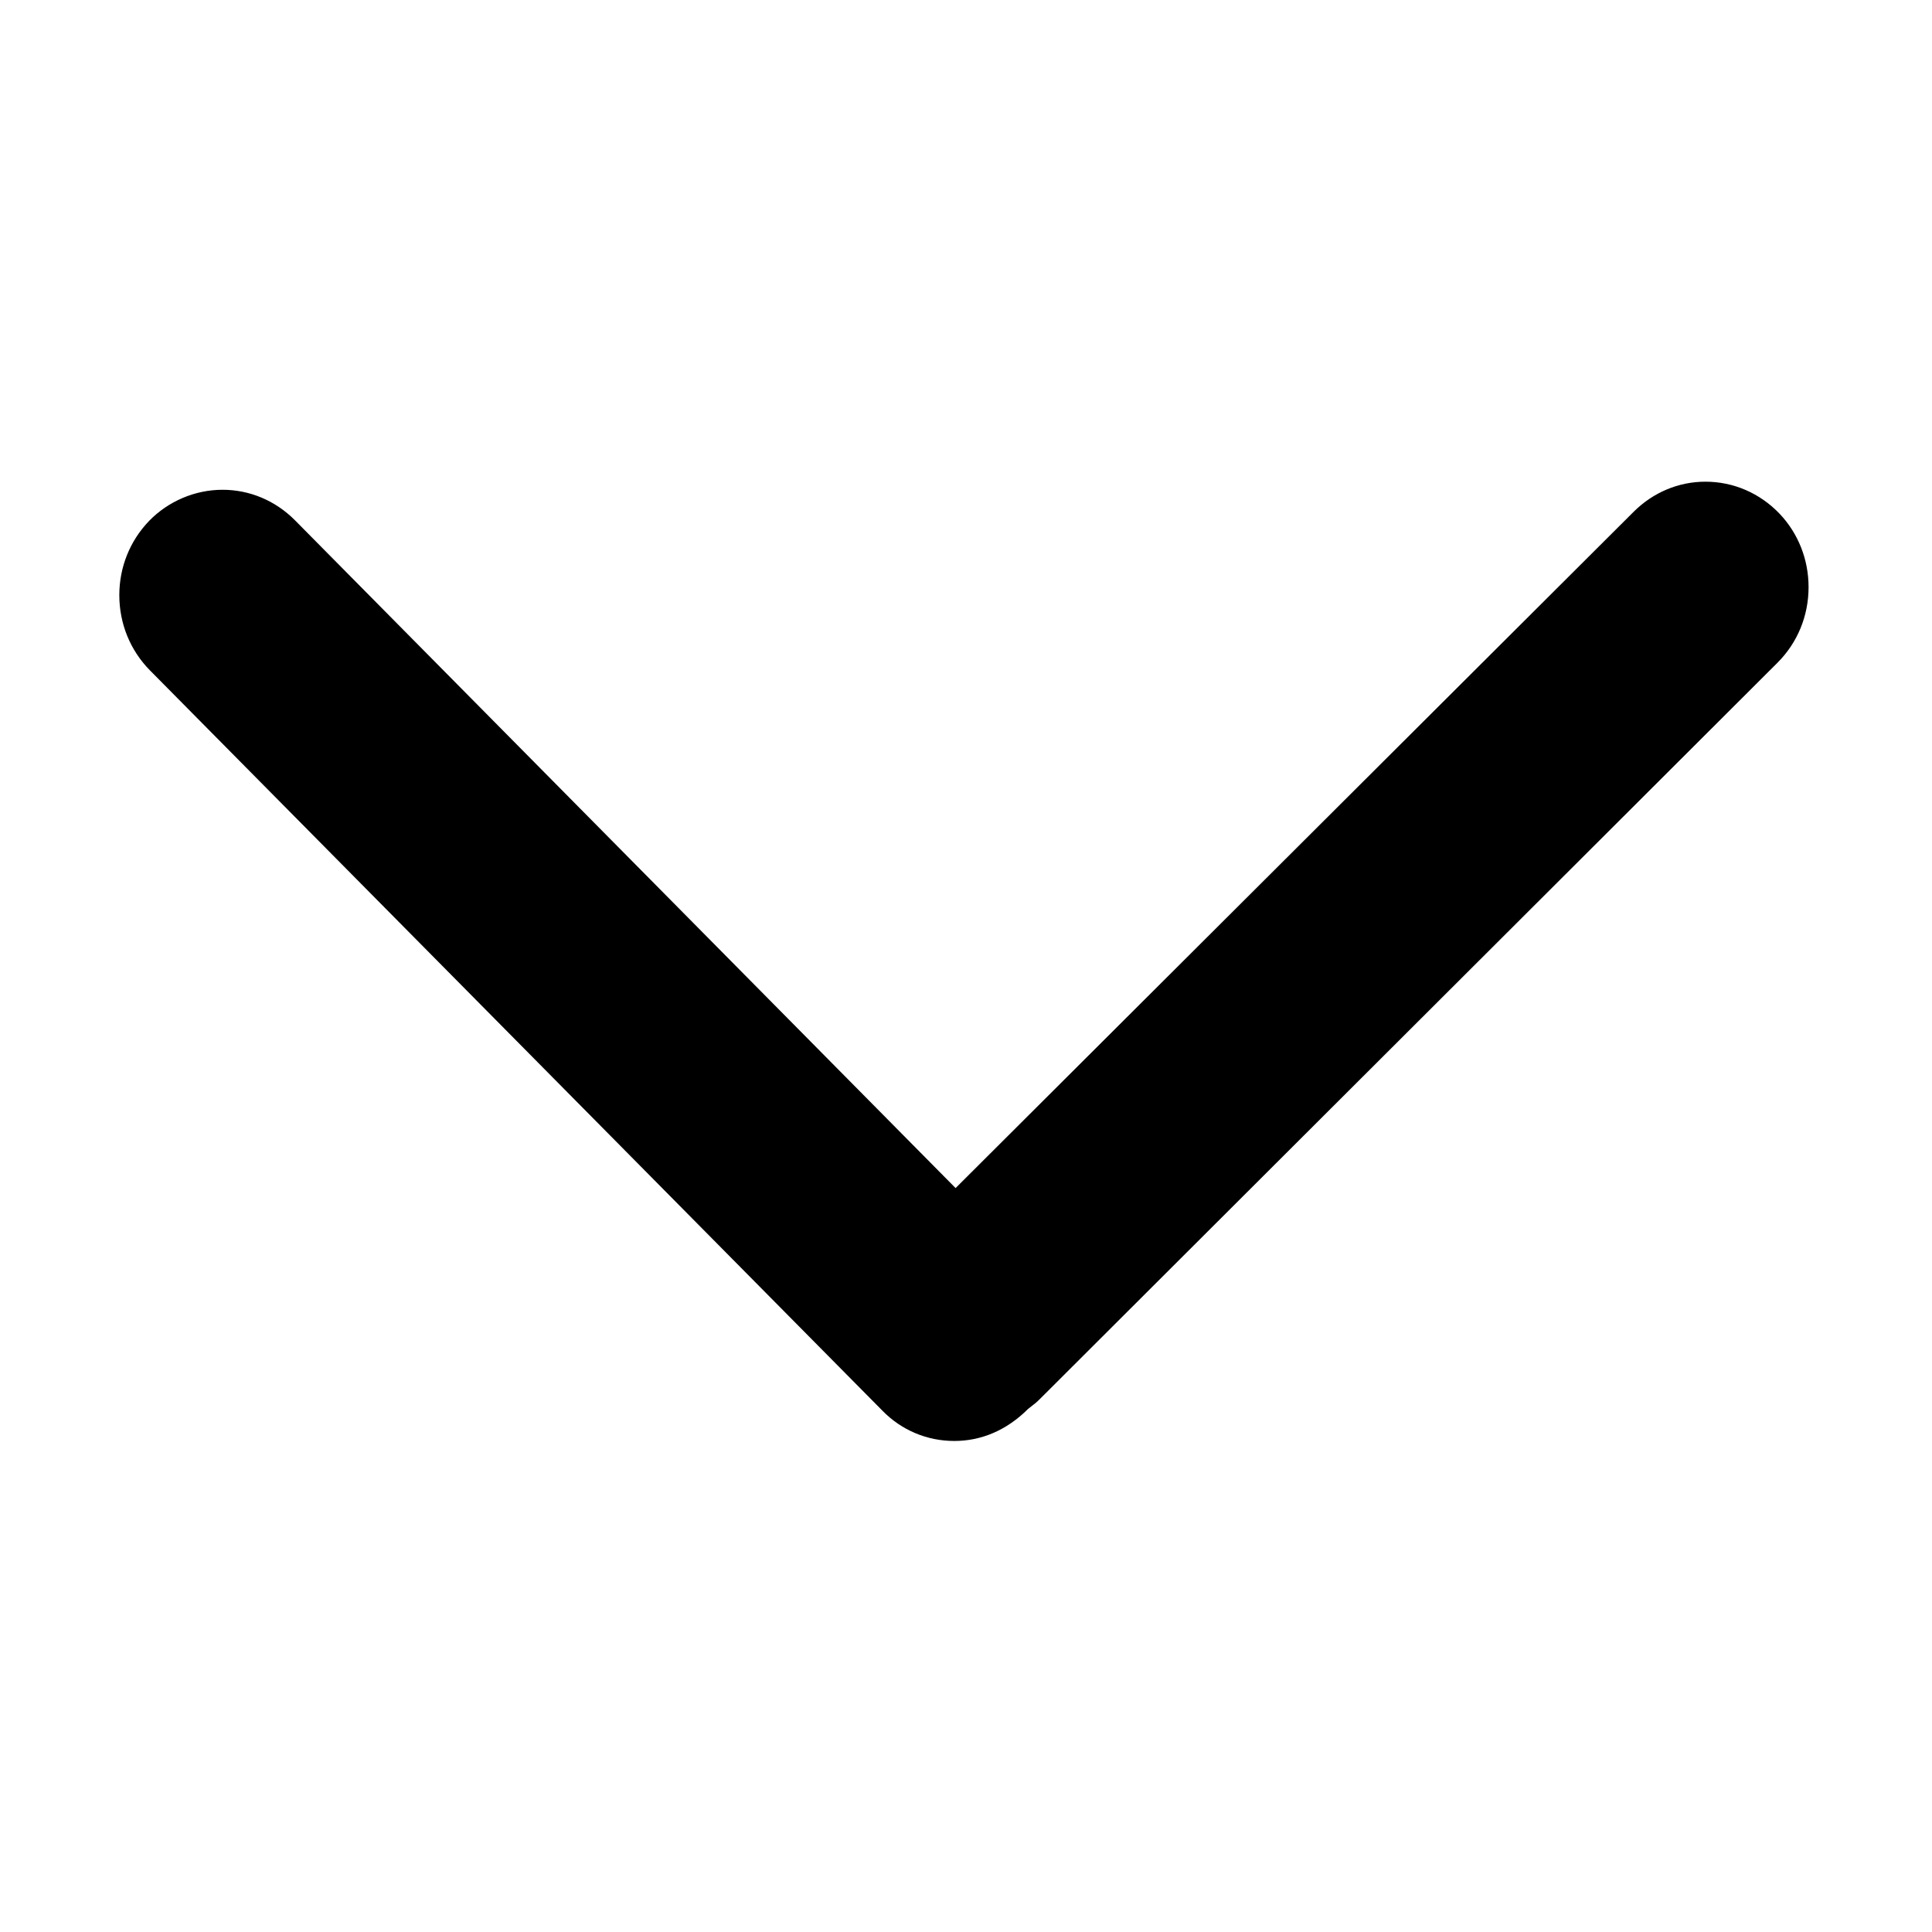 <svg class="icon" viewBox="0 0 1024 1024" xmlns="http://www.w3.org/2000/svg" width="200" height="200"><defs><style/></defs><path d="M958.577 311.18c0 15.286-5.878 29.523-16.564 40.167L551.624 741.044c-1.393 1.425-2.578 2.537-3.847 3.45l-2.905 2.304c-11.416 11.362-24.849 16.946-39.069 16.946-14.475 0-28.01-5.708-38.11-16.057L79.475 355.31c-10.468-10.613-16.237-24.786-16.237-39.893 0-14.773 5.6-28.727 15.754-39.287 10.186-10.497 24.39-16.54 38.952-16.54 14.382 0 28.01 5.724 38.367 16.143L506.48 629.702l359.428-358.486c10.31-10.248 23.782-15.91 37.994-15.91 14.89 0 28.86 6.052 39.334 17 9.89 10.42 15.34 24.25 15.34 38.874z"/></svg>